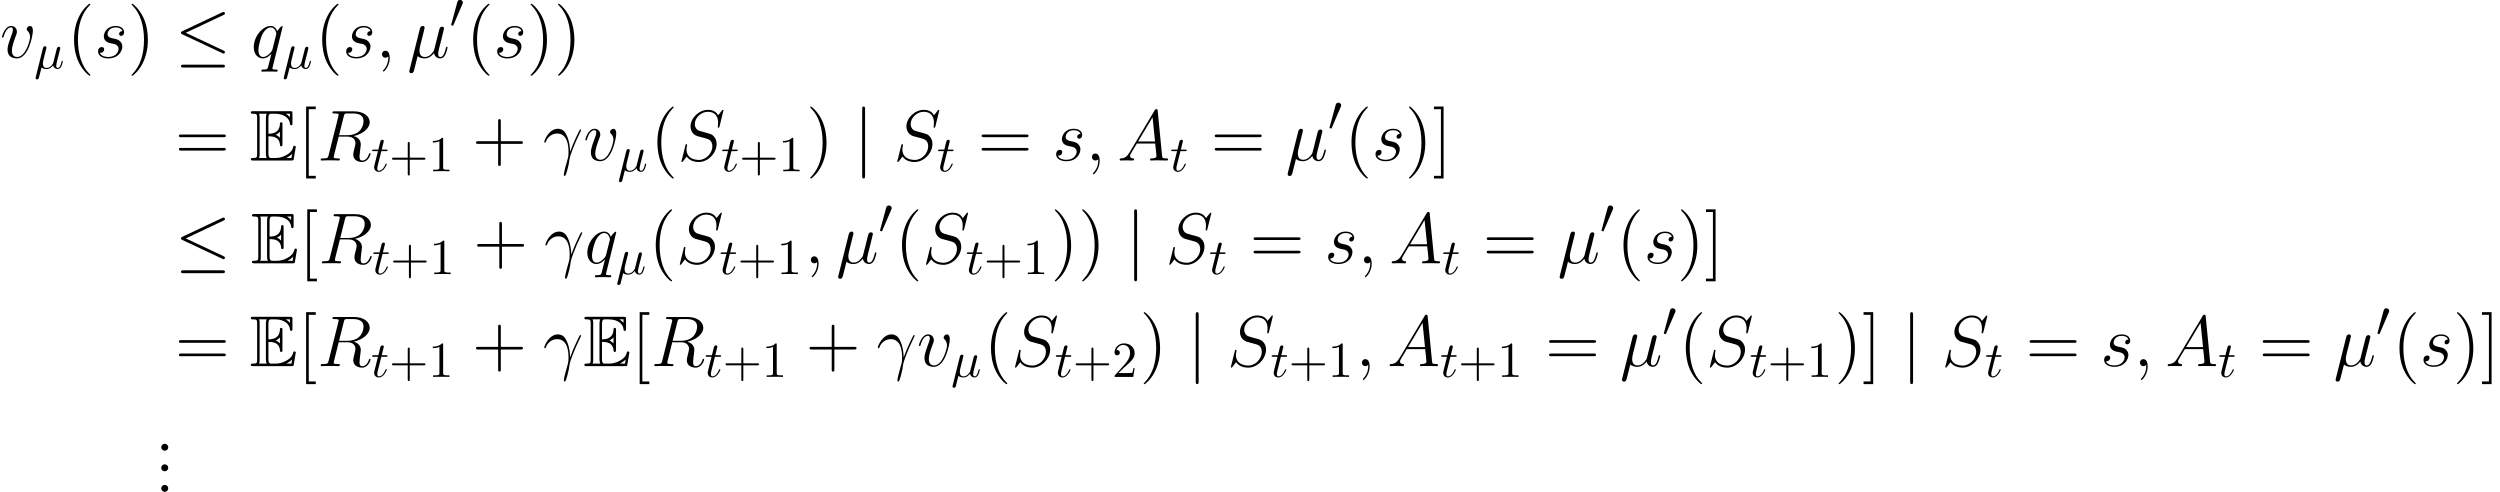<?xml version='1.0' encoding='UTF-8'?>
<!-- This file was generated by dvisvgm 2.8.1 -->
<svg version='1.1' xmlns='http://www.w3.org/2000/svg' xmlns:xlink='http://www.w3.org/1999/xlink' width='484.524pt' height='95.329pt' viewBox='0 29.664 484.524 95.329'>
<defs>
<path id='g5-43' d='M3.993-2.246H6.717C6.854-2.246 7.039-2.246 7.039-2.441S6.854-2.636 6.717-2.636H3.993V-5.37C3.993-5.507 3.993-5.692 3.798-5.692S3.603-5.507 3.603-5.37V-2.636H.869C.732-2.636 .547-2.636 .547-2.441S.732-2.246 .869-2.246H3.603V.488C3.603 .625 3.603 .81 3.798 .81S3.993 .625 3.993 .488V-2.246Z'/>
<path id='g5-49' d='M2.87-6.249C2.87-6.483 2.87-6.502 2.646-6.502C2.041-5.878 1.181-5.878 .869-5.878V-5.575C1.064-5.575 1.64-5.575 2.148-5.829V-.771C2.148-.42 2.119-.303 1.24-.303H.928V0C1.269-.029 2.119-.029 2.509-.029S3.749-.029 4.091 0V-.303H3.778C2.9-.303 2.87-.41 2.87-.771V-6.249Z'/>
<path id='g5-50' d='M1.24-.752L2.275-1.757C3.798-3.105 4.384-3.632 4.384-4.608C4.384-5.721 3.505-6.502 2.314-6.502C1.211-6.502 .488-5.604 .488-4.735C.488-4.188 .976-4.188 1.006-4.188C1.172-4.188 1.513-4.306 1.513-4.706C1.513-4.96 1.338-5.214 .996-5.214C.918-5.214 .898-5.214 .869-5.204C1.093-5.838 1.621-6.2 2.187-6.2C3.075-6.2 3.495-5.409 3.495-4.608C3.495-3.827 3.007-3.056 2.47-2.451L.596-.361C.488-.254 .488-.234 .488 0H4.11L4.384-1.699H4.14C4.091-1.406 4.022-.976 3.925-.83C3.857-.752 3.212-.752 2.997-.752H1.24Z'/>
<path id='g0-69' d='M3.612-4.686C3.961-4.686 4.631-4.686 5.119-4.394C5.788-3.961 5.844-3.208 5.844-3.124C5.858-2.929 5.858-2.748 6.095-2.748S6.332-2.943 6.332-3.194V-6.974C6.332-7.197 6.332-7.42 6.095-7.42S5.844-7.211 5.844-7.099C5.76-5.3 4.338-5.202 3.612-5.189V-8.132C3.612-9.066 3.877-9.066 4.212-9.066H4.882C6.765-9.066 7.699-8.104 7.783-7.141C7.797-7.03 7.811-6.82 8.034-6.82C8.271-6.82 8.271-7.044 8.271-7.281V-9.094C8.271-9.526 8.243-9.554 7.811-9.554H.669C.418-9.554 .195-9.554 .195-9.303C.195-9.066 .46-9.066 .572-9.066C1.367-9.066 1.423-8.954 1.423-8.271V-1.283C1.423-.628 1.381-.488 .642-.488C.432-.488 .195-.488 .195-.251C.195 0 .418 0 .669 0H8.062C8.327 0 8.466 0 8.508-.195C8.522-.209 8.913-2.538 8.913-2.608C8.913-2.762 8.787-2.859 8.675-2.859C8.48-2.859 8.424-2.678 8.424-2.664C8.341-2.301 8.201-1.716 7.183-1.116C6.458-.683 5.746-.488 4.979-.488H4.212C3.877-.488 3.612-.488 3.612-1.423V-4.686ZM7.783-9.066V-8.397C7.546-8.662 7.281-8.885 6.988-9.066H7.783ZM5.063-4.979C5.286-5.077 5.593-5.286 5.844-5.579V-4.407C5.509-4.784 5.077-4.965 5.063-4.965V-4.979ZM1.911-8.299C1.911-8.466 1.911-8.815 1.799-9.066H3.278C3.124-8.745 3.124-8.285 3.124-8.159V-1.395C3.124-.893 3.222-.614 3.278-.488H1.799C1.911-.739 1.911-1.088 1.911-1.255V-8.299ZM7.099-.488V-.502C7.546-.725 7.922-1.018 8.201-1.269C8.187-1.213 8.09-.6 8.076-.488H7.099Z'/>
<path id='g1-20' d='M6.59-5.799C6.698-5.848 6.776-5.897 6.776-6.014C6.776-6.122 6.698-6.209 6.58-6.209C6.532-6.209 6.444-6.17 6.405-6.151L1.006-3.603C.84-3.525 .81-3.456 .81-3.378C.81-3.29 .869-3.222 1.006-3.163L6.405-.625C6.532-.557 6.551-.557 6.58-.557C6.688-.557 6.776-.644 6.776-.752C6.776-.84 6.737-.898 6.571-.976L1.465-3.378L6.59-5.799ZM6.434 1.338C6.6 1.338 6.776 1.338 6.776 1.142S6.571 .947 6.424 .947H1.162C1.015 .947 .81 .947 .81 1.142S.986 1.338 1.152 1.338H6.434Z'/>
<path id='g1-48' d='M2.47-4.638C2.519-4.755 2.558-4.843 2.558-4.94C2.558-5.223 2.304-5.458 2.001-5.458C1.728-5.458 1.552-5.272 1.484-5.018L.322-.752C.322-.732 .283-.625 .283-.615C.283-.508 .537-.439 .615-.439C.674-.439 .683-.469 .742-.596L2.47-4.638Z'/>
<path id='g1-106' d='M1.552-6.971C1.552-7.147 1.552-7.323 1.357-7.323S1.162-7.147 1.162-6.971V2.089C1.162 2.265 1.162 2.441 1.357 2.441S1.552 2.265 1.552 2.089V-6.971Z'/>
<use id='g2-20' xlink:href='#g1-20' transform='scale(1.429)'/>
<use id='g2-106' xlink:href='#g1-106' transform='scale(1.429)'/>
<path id='g6-40' d='M4.533 3.389C4.533 3.347 4.533 3.32 4.296 3.082C2.901 1.674 2.12-.628 2.12-3.473C2.12-6.179 2.776-8.508 4.394-10.154C4.533-10.279 4.533-10.307 4.533-10.349C4.533-10.433 4.463-10.461 4.407-10.461C4.226-10.461 3.082-9.457 2.399-8.09C1.688-6.681 1.367-5.189 1.367-3.473C1.367-2.232 1.562-.572 2.287 .921C3.11 2.594 4.254 3.501 4.407 3.501C4.463 3.501 4.533 3.473 4.533 3.389Z'/>
<path id='g6-41' d='M3.933-3.473C3.933-4.533 3.794-6.263 3.013-7.88C2.19-9.554 1.046-10.461 .893-10.461C.837-10.461 .767-10.433 .767-10.349C.767-10.307 .767-10.279 1.004-10.042C2.399-8.634 3.18-6.332 3.18-3.487C3.18-.781 2.525 1.548 .907 3.194C.767 3.32 .767 3.347 .767 3.389C.767 3.473 .837 3.501 .893 3.501C1.074 3.501 2.218 2.497 2.901 1.13C3.612-.293 3.933-1.799 3.933-3.473Z'/>
<path id='g6-43' d='M5.565-3.222H9.415C9.61-3.222 9.861-3.222 9.861-3.473C9.861-3.738 9.624-3.738 9.415-3.738H5.565V-7.588C5.565-7.783 5.565-8.034 5.314-8.034C5.049-8.034 5.049-7.797 5.049-7.588V-3.738H1.2C1.004-3.738 .753-3.738 .753-3.487C.753-3.222 .99-3.222 1.2-3.222H5.049V.628C5.049 .823 5.049 1.074 5.3 1.074C5.565 1.074 5.565 .837 5.565 .628V-3.222Z'/>
<path id='g6-46' d='M2.566-.683C2.566-1.06 2.246-1.353 1.897-1.353C1.492-1.353 1.213-1.032 1.213-.683C1.213-.265 1.562 0 1.883 0C2.26 0 2.566-.293 2.566-.683Z'/>
<path id='g6-61' d='M9.415-4.519C9.61-4.519 9.861-4.519 9.861-4.77C9.861-5.035 9.624-5.035 9.415-5.035H1.2C1.004-5.035 .753-5.035 .753-4.784C.753-4.519 .99-4.519 1.2-4.519H9.415ZM9.415-1.925C9.61-1.925 9.861-1.925 9.861-2.176C9.861-2.441 9.624-2.441 9.415-2.441H1.2C1.004-2.441 .753-2.441 .753-2.19C.753-1.925 .99-1.925 1.2-1.925H9.415Z'/>
<path id='g6-91' d='M3.487 3.487V2.971H2.134V-9.945H3.487V-10.461H1.618V3.487H3.487Z'/>
<path id='g6-93' d='M2.162-10.461H.293V-9.945H1.646V2.971H.293V3.487H2.162V-10.461Z'/>
<path id='g3-22' d='M2.255-3.427C2.304-3.632 2.402-4.003 2.402-4.052C2.402-4.218 2.285-4.315 2.119-4.315C2.089-4.315 1.816-4.306 1.728-3.964L.322 1.689C.293 1.806 .293 1.826 .293 1.845C.293 1.992 .4 2.109 .566 2.109C.771 2.109 .888 1.933 .908 1.904C.947 1.816 1.074 1.308 1.445-.195C1.757 .068 2.197 .107 2.392 .107C3.075 .107 3.456-.332 3.691-.605C3.778-.166 4.14 .107 4.569 .107C4.911 .107 5.136-.117 5.292-.43C5.458-.781 5.585-1.377 5.585-1.396C5.585-1.494 5.497-1.494 5.467-1.494C5.37-1.494 5.36-1.455 5.331-1.318C5.165-.683 4.989-.107 4.589-.107C4.325-.107 4.296-.361 4.296-.557C4.296-.771 4.413-1.23 4.491-1.572L4.765-2.626C4.794-2.773 4.891-3.144 4.93-3.29C4.979-3.515 5.077-3.886 5.077-3.944C5.077-4.12 4.94-4.208 4.794-4.208C4.745-4.208 4.491-4.198 4.413-3.866L3.954-2.041C3.837-1.552 3.73-1.142 3.7-1.045C3.691-.996 3.222-.107 2.431-.107C1.943-.107 1.709-.43 1.709-.957C1.709-1.24 1.777-1.513 1.845-1.787L2.255-3.427Z'/>
<path id='g3-116' d='M2.011-3.905H2.929C3.124-3.905 3.222-3.905 3.222-4.101C3.222-4.208 3.124-4.208 2.949-4.208H2.089C2.441-5.594 2.49-5.79 2.49-5.848C2.49-6.014 2.372-6.112 2.207-6.112C2.177-6.112 1.904-6.102 1.816-5.76L1.435-4.208H.517C.322-4.208 .225-4.208 .225-4.022C.225-3.905 .303-3.905 .498-3.905H1.357C.654-1.133 .615-.967 .615-.791C.615-.264 .986 .107 1.513 .107C2.509 .107 3.066-1.318 3.066-1.396C3.066-1.494 2.988-1.494 2.949-1.494C2.861-1.494 2.851-1.465 2.802-1.357C2.382-.342 1.865-.107 1.533-.107C1.328-.107 1.23-.234 1.23-.557C1.23-.791 1.25-.859 1.289-1.025L2.011-3.905Z'/>
<path id='g4-13' d='M5.272-1.702C5.244-2.385 5.216-3.459 4.686-4.714C4.407-5.412 3.933-6.151 2.915-6.151C1.2-6.151 .265-3.961 .265-3.599C.265-3.473 .363-3.473 .404-3.473C.53-3.473 .53-3.501 .6-3.682C.893-4.547 1.785-5.23 2.748-5.23C4.686-5.23 4.965-3.068 4.965-1.688C4.965-.809 4.868-.516 4.784-.237C4.519 .628 4.059 2.357 4.059 2.748C4.059 2.859 4.101 2.985 4.212 2.985C4.421 2.985 4.547 2.525 4.7 1.967C5.035 .739 5.119 .126 5.189-.432C5.23-.767 6.025-3.068 7.127-5.258C7.225-5.481 7.42-5.858 7.42-5.9C7.42-5.914 7.406-6.011 7.281-6.011C7.253-6.011 7.183-6.011 7.155-5.956C7.127-5.928 6.639-4.979 6.221-4.031C6.011-3.557 5.733-2.929 5.272-1.702Z'/>
<path id='g4-22' d='M2.008-.307C2.357 .014 2.873 .139 3.347 .139C4.24 .139 4.854-.46 5.175-.893C5.314-.153 5.9 .139 6.388 .139C6.806 .139 7.141-.112 7.392-.614C7.615-1.088 7.811-1.939 7.811-1.995C7.811-2.064 7.755-2.12 7.671-2.12C7.546-2.12 7.532-2.05 7.476-1.841C7.267-1.018 7.002-.139 6.43-.139C6.025-.139 5.998-.502 5.998-.781C5.998-1.102 6.123-1.604 6.221-2.022L6.611-3.529C6.667-3.794 6.82-4.421 6.89-4.672C6.974-5.007 7.127-5.607 7.127-5.663C7.127-5.872 6.96-6.011 6.751-6.011C6.625-6.011 6.332-5.956 6.221-5.537L5.244-1.66C5.175-1.381 5.175-1.353 4.993-1.13C4.826-.893 4.282-.139 3.403-.139C2.622-.139 2.371-.711 2.371-1.367C2.371-1.771 2.497-2.26 2.552-2.497L3.18-5.007C3.25-5.272 3.361-5.719 3.361-5.802C3.361-6.025 3.18-6.151 2.999-6.151C2.873-6.151 2.566-6.109 2.455-5.663L.432 2.413C.418 2.483 .391 2.566 .391 2.65C.391 2.859 .558 2.999 .767 2.999C1.172 2.999 1.255 2.678 1.353 2.287L2.008-.307Z'/>
<path id='g4-59' d='M2.72 .056C2.72-.753 2.455-1.353 1.883-1.353C1.437-1.353 1.213-.99 1.213-.683S1.423 0 1.897 0C2.078 0 2.232-.056 2.357-.181C2.385-.209 2.399-.209 2.413-.209C2.441-.209 2.441-.014 2.441 .056C2.441 .516 2.357 1.423 1.548 2.329C1.395 2.497 1.395 2.525 1.395 2.552C1.395 2.622 1.465 2.692 1.534 2.692C1.646 2.692 2.72 1.66 2.72 .056Z'/>
<path id='g4-65' d='M2.371-1.548C1.883-.725 1.409-.446 .739-.404C.586-.391 .474-.391 .474-.139C.474-.056 .544 0 .642 0C.893 0 1.52-.028 1.771-.028C2.176-.028 2.622 0 3.013 0C3.096 0 3.264 0 3.264-.265C3.264-.391 3.152-.404 3.068-.404C2.748-.432 2.483-.544 2.483-.879C2.483-1.074 2.566-1.227 2.748-1.534L3.808-3.292H7.364C7.378-3.166 7.378-3.055 7.392-2.929C7.434-2.566 7.601-1.116 7.601-.851C7.601-.432 6.89-.404 6.667-.404C6.514-.404 6.36-.404 6.36-.153C6.36 0 6.486 0 6.569 0C6.806 0 7.085-.028 7.323-.028H8.118C8.968-.028 9.582 0 9.596 0C9.694 0 9.847 0 9.847-.265C9.847-.404 9.722-.404 9.512-.404C8.745-.404 8.731-.53 8.689-.948L7.839-9.652C7.811-9.931 7.755-9.959 7.601-9.959C7.462-9.959 7.378-9.931 7.253-9.722L2.371-1.548ZM4.045-3.696L6.848-8.383L7.323-3.696H4.045Z'/>
<path id='g4-82' d='M5.133-8.578C5.258-9.094 5.314-9.122 5.858-9.122H6.862C8.062-9.122 8.954-8.759 8.954-7.671C8.954-6.96 8.592-4.91 5.788-4.91H4.212L5.133-8.578ZM7.071-4.742C8.801-5.119 10.154-6.235 10.154-7.434C10.154-8.522 9.052-9.526 7.113-9.526H3.333C3.055-9.526 2.929-9.526 2.929-9.261C2.929-9.122 3.027-9.122 3.292-9.122C4.129-9.122 4.129-9.01 4.129-8.857C4.129-8.829 4.129-8.745 4.073-8.536L2.19-1.032C2.064-.544 2.036-.404 1.074-.404C.753-.404 .656-.404 .656-.139C.656 0 .809 0 .851 0C1.102 0 1.395-.028 1.66-.028H3.306C3.557-.028 3.85 0 4.101 0C4.212 0 4.366 0 4.366-.265C4.366-.404 4.24-.404 4.031-.404C3.18-.404 3.18-.516 3.18-.656C3.18-.669 3.18-.767 3.208-.879L4.142-4.631H5.816C7.141-4.631 7.392-3.794 7.392-3.333C7.392-3.124 7.253-2.58 7.155-2.218C7.002-1.576 6.96-1.423 6.96-1.158C6.96-.167 7.769 .293 8.703 .293C9.833 .293 10.321-1.088 10.321-1.283C10.321-1.381 10.252-1.423 10.168-1.423C10.056-1.423 10.028-1.339 10-1.227C9.666-.237 9.094 .014 8.745 .014S8.173-.139 8.173-.767C8.173-1.102 8.341-2.371 8.355-2.441C8.424-2.957 8.424-3.013 8.424-3.124C8.424-4.142 7.601-4.575 7.071-4.742Z'/>
<path id='g4-83' d='M8.857-9.694C8.857-9.819 8.759-9.819 8.731-9.819C8.675-9.819 8.662-9.805 8.494-9.596C8.41-9.498 7.839-8.773 7.825-8.759C7.364-9.666 6.444-9.819 5.858-9.819C4.087-9.819 2.483-8.201 2.483-6.625C2.483-5.579 3.11-4.965 3.794-4.728C3.947-4.672 4.77-4.449 5.189-4.352C5.9-4.156 6.081-4.101 6.374-3.794C6.43-3.724 6.709-3.403 6.709-2.748C6.709-1.451 5.509-.112 4.115-.112C2.971-.112 1.702-.6 1.702-2.162C1.702-2.427 1.757-2.762 1.799-2.901C1.799-2.943 1.813-3.013 1.813-3.041C1.813-3.096 1.785-3.166 1.674-3.166C1.548-3.166 1.534-3.138 1.478-2.901L.767-.042C.767-.028 .711 .153 .711 .167C.711 .293 .823 .293 .851 .293C.907 .293 .921 .279 1.088 .07L1.73-.767C2.064-.265 2.79 .293 4.087 .293C5.886 .293 7.532-1.451 7.532-3.194C7.532-3.78 7.392-4.296 6.862-4.812C6.569-5.105 6.318-5.175 5.035-5.509C4.101-5.76 3.975-5.802 3.724-6.025C3.487-6.263 3.306-6.597 3.306-7.071C3.306-8.243 4.491-9.443 5.816-9.443C7.183-9.443 7.825-8.606 7.825-7.281C7.825-6.918 7.755-6.541 7.755-6.486C7.755-6.36 7.867-6.36 7.908-6.36C8.034-6.36 8.048-6.402 8.104-6.625L8.857-9.694Z'/>
<path id='g4-113' d='M6.151-6.011C6.151-6.081 6.095-6.137 6.025-6.137C5.914-6.137 5.37-5.635 5.105-5.147C4.854-5.774 4.421-6.151 3.822-6.151C2.246-6.151 .544-4.115 .544-2.05C.544-.669 1.353 .139 2.301 .139C3.041 .139 3.654-.418 3.947-.739L3.961-.725L3.431 1.367L3.306 1.869C3.18 2.287 2.971 2.287 2.315 2.301C2.162 2.301 2.022 2.301 2.022 2.566C2.022 2.664 2.106 2.706 2.204 2.706C2.399 2.706 2.65 2.678 2.845 2.678H4.268C4.477 2.678 4.714 2.706 4.924 2.706C5.007 2.706 5.175 2.706 5.175 2.441C5.175 2.301 5.063 2.301 4.854 2.301C4.198 2.301 4.156 2.204 4.156 2.092C4.156 2.022 4.17 2.008 4.212 1.827L6.151-6.011ZM4.184-1.66C4.115-1.423 4.115-1.395 3.919-1.13C3.612-.739 2.999-.139 2.343-.139C1.771-.139 1.451-.656 1.451-1.478C1.451-2.246 1.883-3.808 2.148-4.394C2.622-5.37 3.278-5.872 3.822-5.872C4.742-5.872 4.924-4.728 4.924-4.617C4.924-4.603 4.882-4.421 4.868-4.394L4.184-1.66Z'/>
<path id='g4-115' d='M3.18-2.79C3.417-2.748 3.794-2.664 3.877-2.65C4.059-2.594 4.686-2.371 4.686-1.702C4.686-1.269 4.296-.139 2.678-.139C2.385-.139 1.339-.181 1.06-.948C1.618-.879 1.897-1.311 1.897-1.618C1.897-1.911 1.702-2.064 1.423-2.064C1.116-2.064 .711-1.827 .711-1.2C.711-.377 1.548 .139 2.664 .139C4.784 .139 5.412-1.423 5.412-2.148C5.412-2.357 5.412-2.748 4.965-3.194C4.617-3.529 4.282-3.599 3.529-3.752C3.152-3.836 2.552-3.961 2.552-4.589C2.552-4.868 2.803-5.872 4.129-5.872C4.714-5.872 5.286-5.649 5.426-5.147C4.812-5.147 4.784-4.617 4.784-4.603C4.784-4.31 5.049-4.226 5.175-4.226C5.37-4.226 5.76-4.38 5.76-4.965S5.23-6.151 4.142-6.151C2.315-6.151 1.827-4.714 1.827-4.142C1.827-3.082 2.859-2.859 3.18-2.79Z'/>
<path id='g4-118' d='M6.374-5.216C6.374-6.095 5.928-6.151 5.816-6.151C5.481-6.151 5.175-5.816 5.175-5.537C5.175-5.37 5.272-5.272 5.328-5.216C5.467-5.091 5.83-4.714 5.83-3.989C5.83-3.403 4.993-.139 3.32-.139C2.469-.139 2.301-.851 2.301-1.367C2.301-2.064 2.622-3.041 2.999-4.045C3.222-4.617 3.278-4.756 3.278-5.035C3.278-5.621 2.859-6.151 2.176-6.151C.893-6.151 .377-4.129 .377-4.017C.377-3.961 .432-3.891 .53-3.891C.656-3.891 .669-3.947 .725-4.142C1.06-5.342 1.604-5.872 2.134-5.872C2.26-5.872 2.497-5.872 2.497-5.412C2.497-5.049 2.343-4.645 2.134-4.115C1.465-2.329 1.465-1.897 1.465-1.562C1.465-1.255 1.506-.683 1.939-.293C2.441 .139 3.138 .139 3.264 .139C5.579 .139 6.374-4.421 6.374-5.216Z'/>
</defs>
<g id='page1'>
<use x='0' y='40.847' xlink:href='#g4-118'/>
<use x='6.602' y='42.939' xlink:href='#g3-22'/>
<use x='12.984' y='40.847' xlink:href='#g6-40'/>
<use x='18.295' y='40.847' xlink:href='#g4-115'/>
<use x='24.728' y='40.847' xlink:href='#g6-41'/>
<use x='33.913' y='40.847' xlink:href='#g2-20'/>
<use x='48.635' y='40.847' xlink:href='#g4-113'/>
<use x='54.691' y='42.939' xlink:href='#g3-22'/>
<use x='61.072' y='40.847' xlink:href='#g6-40'/>
<use x='66.383' y='40.847' xlink:href='#g4-115'/>
<use x='72.816' y='40.847' xlink:href='#g4-59'/>
<use x='78.934' y='40.847' xlink:href='#g4-22'/>
<use x='87.151' y='35.088' xlink:href='#g1-48'/>
<use x='90.334' y='40.847' xlink:href='#g6-40'/>
<use x='95.645' y='40.847' xlink:href='#g4-115'/>
<use x='102.078' y='40.847' xlink:href='#g6-41'/>
<use x='107.389' y='40.847' xlink:href='#g6-41'/>
<use x='33.913' y='60.772' xlink:href='#g6-61'/>
<use x='48.409' y='60.772' xlink:href='#g0-69'/>
<use x='57.708' y='60.772' xlink:href='#g6-91'/>
<use x='61.501' y='60.772' xlink:href='#g4-82'/>
<use x='71.897' y='62.864' xlink:href='#g3-116'/>
<use x='75.422' y='62.864' xlink:href='#g5-43'/>
<use x='83.016' y='62.864' xlink:href='#g5-49'/>
<use x='91.495' y='60.772' xlink:href='#g6-43'/>
<use x='105.217' y='60.772' xlink:href='#g4-13'/>
<use x='113.059' y='60.772' xlink:href='#g4-118'/>
<use x='119.662' y='62.864' xlink:href='#g3-22'/>
<use x='126.043' y='60.772' xlink:href='#g6-40'/>
<use x='131.354' y='60.772' xlink:href='#g4-83'/>
<use x='139.753' y='62.864' xlink:href='#g3-116'/>
<use x='143.279' y='62.864' xlink:href='#g5-43'/>
<use x='150.873' y='62.864' xlink:href='#g5-49'/>
<use x='156.252' y='60.772' xlink:href='#g6-41'/>
<use x='165.438' y='60.772' xlink:href='#g2-106'/>
<use x='173.186' y='60.772' xlink:href='#g4-83'/>
<use x='181.586' y='62.864' xlink:href='#g3-116'/>
<use x='189.484' y='60.772' xlink:href='#g6-61'/>
<use x='203.98' y='60.772' xlink:href='#g4-115'/>
<use x='210.413' y='60.772' xlink:href='#g4-59'/>
<use x='216.531' y='60.772' xlink:href='#g4-65'/>
<use x='226.769' y='62.864' xlink:href='#g3-116'/>
<use x='234.667' y='60.772' xlink:href='#g6-61'/>
<use x='249.164' y='60.772' xlink:href='#g4-22'/>
<use x='257.381' y='55.013' xlink:href='#g1-48'/>
<use x='260.564' y='60.772' xlink:href='#g6-40'/>
<use x='265.875' y='60.772' xlink:href='#g4-115'/>
<use x='272.308' y='60.772' xlink:href='#g6-41'/>
<use x='277.619' y='60.772' xlink:href='#g6-93'/>
<use x='33.913' y='80.697' xlink:href='#g2-20'/>
<use x='48.635' y='80.697' xlink:href='#g0-69'/>
<use x='57.934' y='80.697' xlink:href='#g6-91'/>
<use x='61.728' y='80.697' xlink:href='#g4-82'/>
<use x='72.123' y='82.79' xlink:href='#g3-116'/>
<use x='75.648' y='82.79' xlink:href='#g5-43'/>
<use x='83.242' y='82.79' xlink:href='#g5-49'/>
<use x='91.721' y='80.697' xlink:href='#g6-43'/>
<use x='105.443' y='80.697' xlink:href='#g4-13'/>
<use x='113.286' y='80.697' xlink:href='#g4-113'/>
<use x='119.341' y='82.79' xlink:href='#g3-22'/>
<use x='125.722' y='80.697' xlink:href='#g6-40'/>
<use x='131.033' y='80.697' xlink:href='#g4-83'/>
<use x='139.432' y='82.79' xlink:href='#g3-116'/>
<use x='142.958' y='82.79' xlink:href='#g5-43'/>
<use x='150.551' y='82.79' xlink:href='#g5-49'/>
<use x='155.931' y='80.697' xlink:href='#g4-59'/>
<use x='162.049' y='80.697' xlink:href='#g4-22'/>
<use x='170.266' y='74.938' xlink:href='#g1-48'/>
<use x='173.449' y='80.697' xlink:href='#g6-40'/>
<use x='178.76' y='80.697' xlink:href='#g4-83'/>
<use x='187.16' y='82.79' xlink:href='#g3-116'/>
<use x='190.685' y='82.79' xlink:href='#g5-43'/>
<use x='198.279' y='82.79' xlink:href='#g5-49'/>
<use x='203.659' y='80.697' xlink:href='#g6-41'/>
<use x='208.97' y='80.697' xlink:href='#g6-41'/>
<use x='218.155' y='80.697' xlink:href='#g2-106'/>
<use x='225.904' y='80.697' xlink:href='#g4-83'/>
<use x='234.303' y='82.79' xlink:href='#g3-116'/>
<use x='242.201' y='80.697' xlink:href='#g6-61'/>
<use x='256.698' y='80.697' xlink:href='#g4-115'/>
<use x='263.131' y='80.697' xlink:href='#g4-59'/>
<use x='269.249' y='80.697' xlink:href='#g4-65'/>
<use x='279.487' y='82.79' xlink:href='#g3-116'/>
<use x='287.385' y='80.697' xlink:href='#g6-61'/>
<use x='301.881' y='80.697' xlink:href='#g4-22'/>
<use x='310.098' y='74.938' xlink:href='#g1-48'/>
<use x='313.281' y='80.697' xlink:href='#g6-40'/>
<use x='318.592' y='80.697' xlink:href='#g4-115'/>
<use x='325.025' y='80.697' xlink:href='#g6-41'/>
<use x='330.336' y='80.697' xlink:href='#g6-93'/>
<use x='33.913' y='100.623' xlink:href='#g6-61'/>
<use x='48.409' y='100.623' xlink:href='#g0-69'/>
<use x='57.708' y='100.623' xlink:href='#g6-91'/>
<use x='61.501' y='100.623' xlink:href='#g4-82'/>
<use x='71.897' y='102.715' xlink:href='#g3-116'/>
<use x='75.422' y='102.715' xlink:href='#g5-43'/>
<use x='83.016' y='102.715' xlink:href='#g5-49'/>
<use x='91.495' y='100.623' xlink:href='#g6-43'/>
<use x='105.217' y='100.623' xlink:href='#g4-13'/>
<use x='113.059' y='100.623' xlink:href='#g0-69'/>
<use x='122.358' y='100.623' xlink:href='#g6-91'/>
<use x='126.151' y='100.623' xlink:href='#g4-82'/>
<use x='136.547' y='102.715' xlink:href='#g3-116'/>
<use x='140.072' y='102.715' xlink:href='#g5-43'/>
<use x='147.666' y='102.715' xlink:href='#g5-49'/>
<use x='156.145' y='100.623' xlink:href='#g6-43'/>
<use x='169.867' y='100.623' xlink:href='#g4-13'/>
<use x='177.709' y='100.623' xlink:href='#g4-118'/>
<use x='184.312' y='102.715' xlink:href='#g3-22'/>
<use x='190.693' y='100.623' xlink:href='#g6-40'/>
<use x='196.004' y='100.623' xlink:href='#g4-83'/>
<use x='204.403' y='102.715' xlink:href='#g3-116'/>
<use x='207.929' y='102.715' xlink:href='#g5-43'/>
<use x='215.523' y='102.715' xlink:href='#g5-50'/>
<use x='220.902' y='100.623' xlink:href='#g6-41'/>
<use x='230.088' y='100.623' xlink:href='#g2-106'/>
<use x='237.836' y='100.623' xlink:href='#g4-83'/>
<use x='246.236' y='102.715' xlink:href='#g3-116'/>
<use x='249.761' y='102.715' xlink:href='#g5-43'/>
<use x='257.355' y='102.715' xlink:href='#g5-49'/>
<use x='262.735' y='100.623' xlink:href='#g4-59'/>
<use x='268.853' y='100.623' xlink:href='#g4-65'/>
<use x='279.091' y='102.715' xlink:href='#g3-116'/>
<use x='282.617' y='102.715' xlink:href='#g5-43'/>
<use x='290.21' y='102.715' xlink:href='#g5-49'/>
<use x='299.465' y='100.623' xlink:href='#g6-61'/>
<use x='313.961' y='100.623' xlink:href='#g4-22'/>
<use x='322.178' y='94.864' xlink:href='#g1-48'/>
<use x='325.361' y='100.623' xlink:href='#g6-40'/>
<use x='330.672' y='100.623' xlink:href='#g4-83'/>
<use x='339.071' y='102.715' xlink:href='#g3-116'/>
<use x='342.597' y='102.715' xlink:href='#g5-43'/>
<use x='350.191' y='102.715' xlink:href='#g5-49'/>
<use x='355.57' y='100.623' xlink:href='#g6-41'/>
<use x='360.881' y='100.623' xlink:href='#g6-93'/>
<use x='368.549' y='100.623' xlink:href='#g2-106'/>
<use x='376.298' y='100.623' xlink:href='#g4-83'/>
<use x='384.697' y='102.715' xlink:href='#g3-116'/>
<use x='392.595' y='100.623' xlink:href='#g6-61'/>
<use x='407.092' y='100.623' xlink:href='#g4-115'/>
<use x='413.525' y='100.623' xlink:href='#g4-59'/>
<use x='419.643' y='100.623' xlink:href='#g4-65'/>
<use x='429.881' y='102.715' xlink:href='#g3-116'/>
<use x='437.779' y='100.623' xlink:href='#g6-61'/>
<use x='452.275' y='100.623' xlink:href='#g4-22'/>
<use x='460.492' y='94.864' xlink:href='#g1-48'/>
<use x='463.675' y='100.623' xlink:href='#g6-40'/>
<use x='468.986' y='100.623' xlink:href='#g4-115'/>
<use x='475.419' y='100.623' xlink:href='#g6-41'/>
<use x='480.73' y='100.623' xlink:href='#g6-93'/>
<use x='30.039' y='117.022' xlink:href='#g6-46'/>
<use x='30.039' y='121.007' xlink:href='#g6-46'/>
<use x='30.039' y='124.992' xlink:href='#g6-46'/>
</g>
</svg>